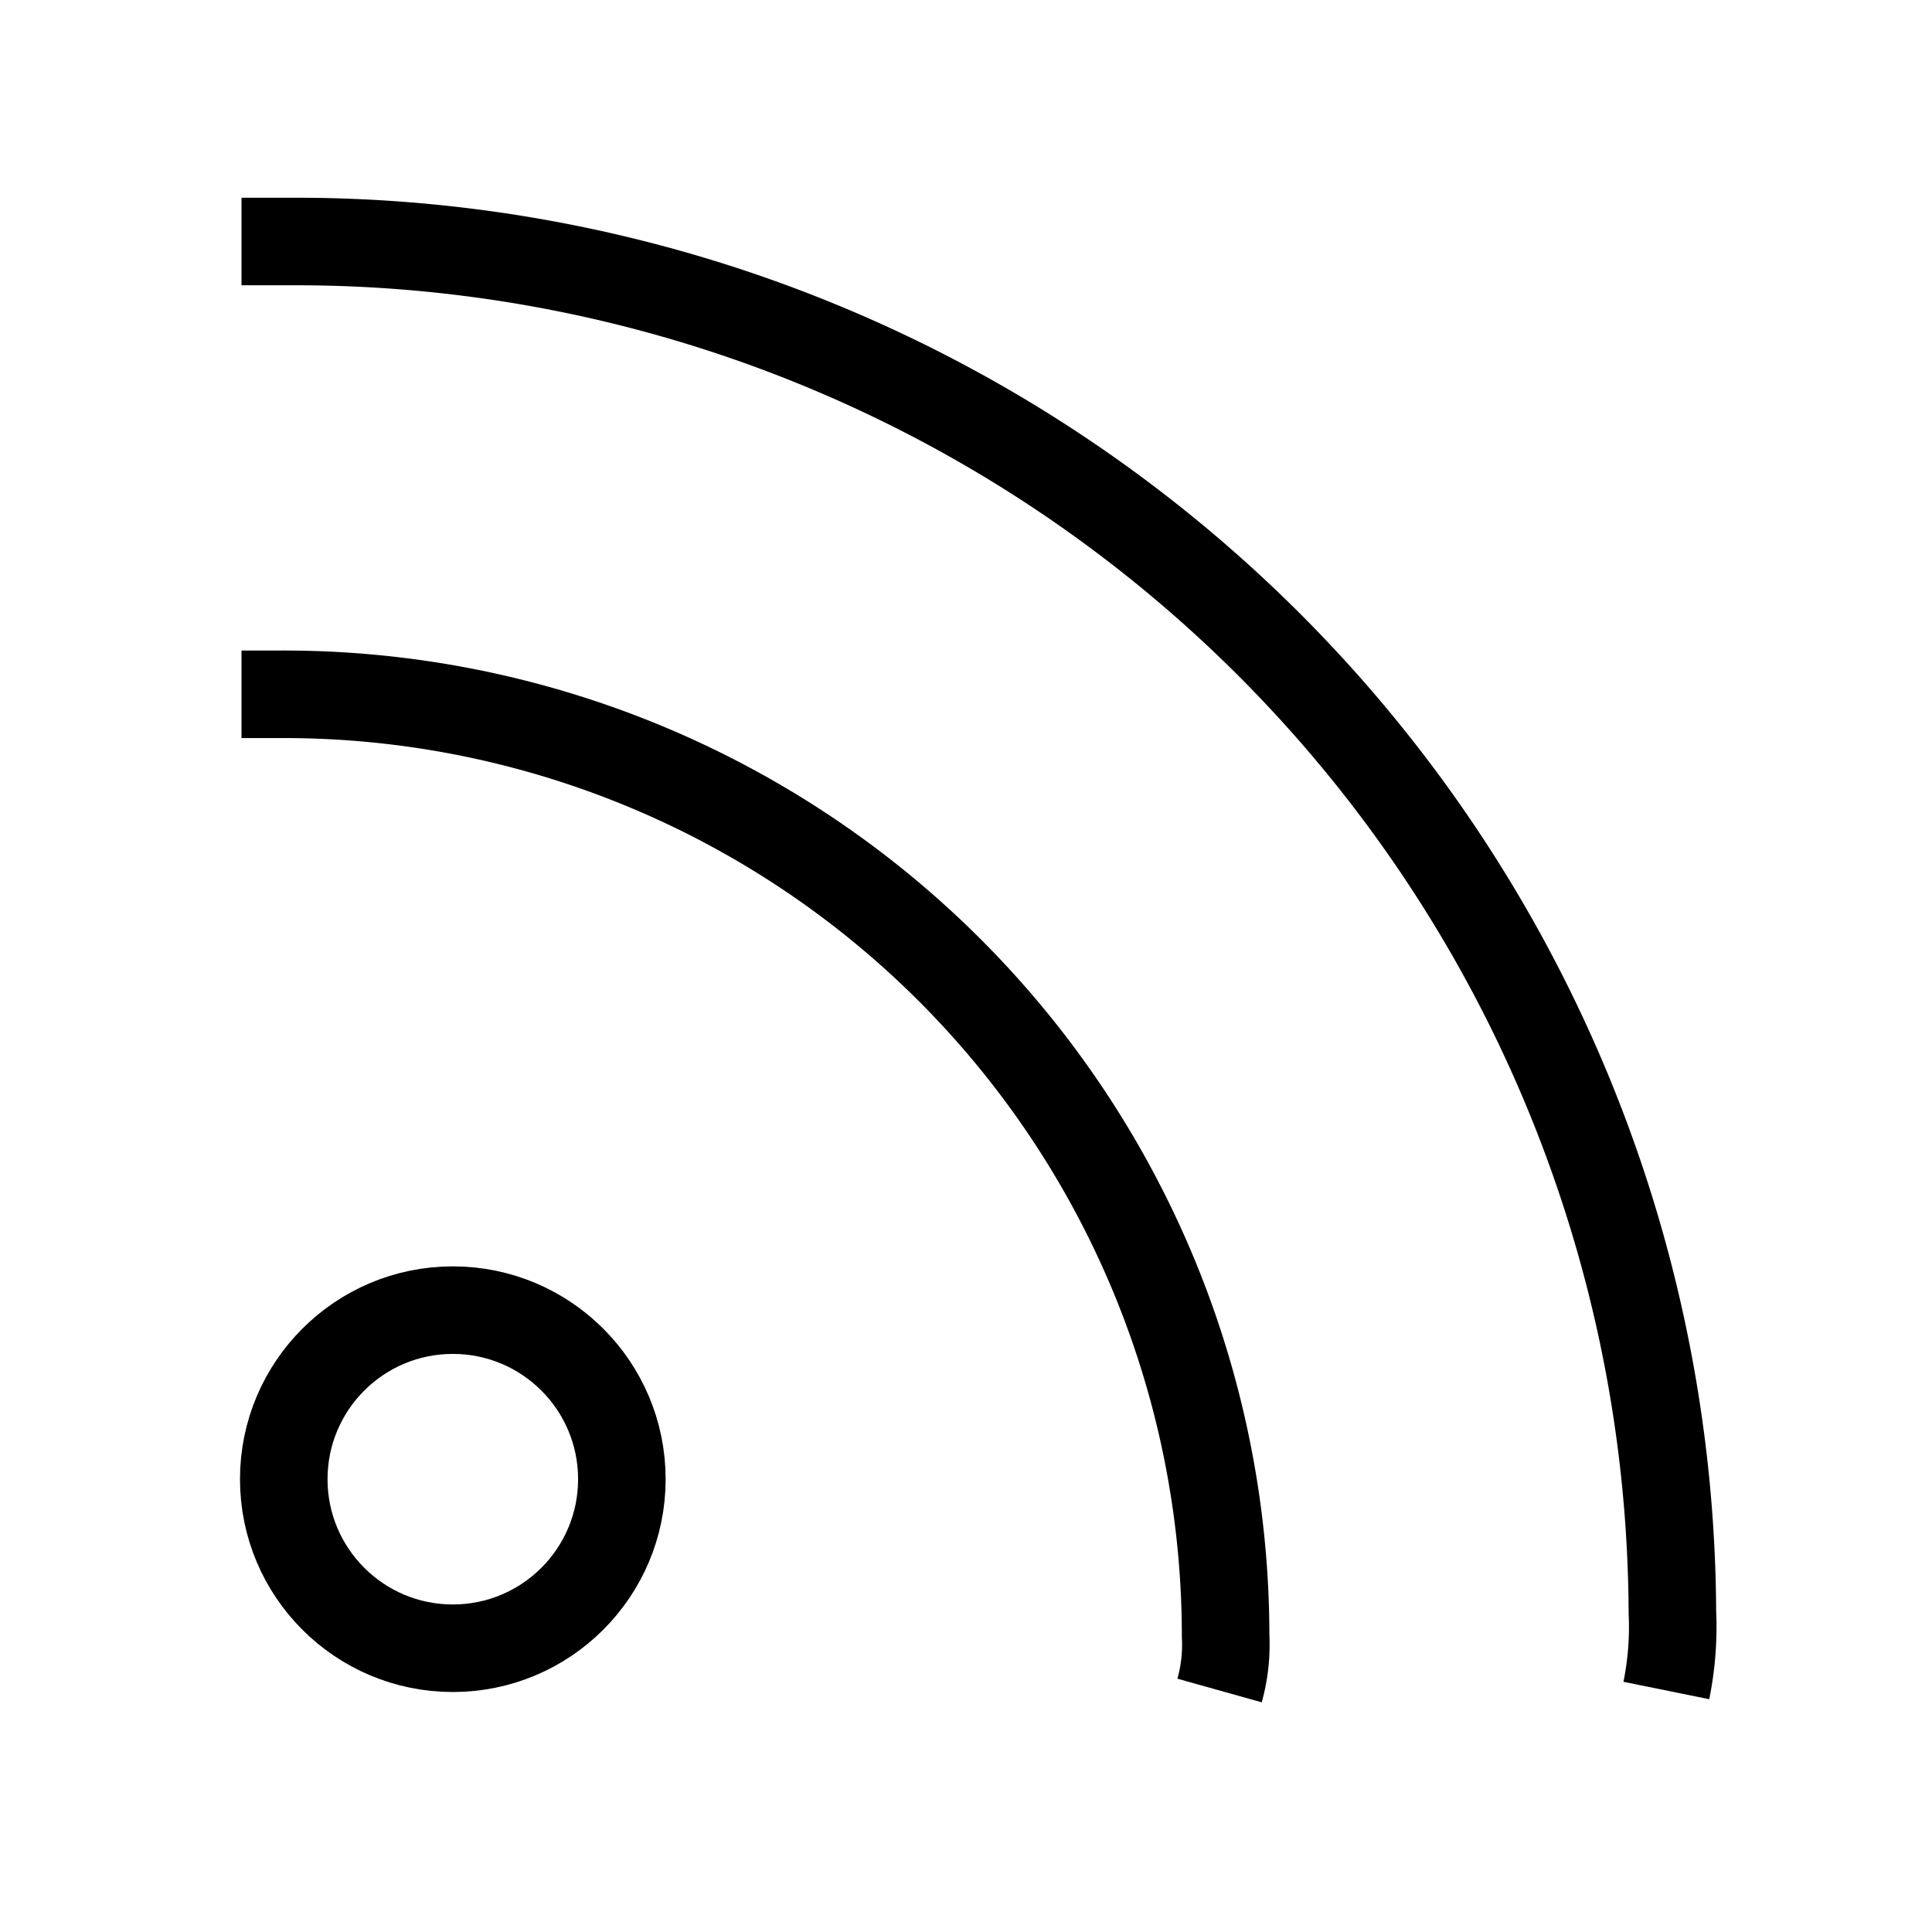 <svg id="cat-pg" xmlns="http://www.w3.org/2000/svg" width="32" height="32" viewBox="0 0 32 32"><defs><style>.cls-1{fill:none;stroke:#000;stroke-linejoin:round;stroke-width:1.45px;}</style></defs><circle class="cls-1" cx="7.5" cy="24.5" r="2.8"/><path class="cls-1" d="M20.2,28a2.8,2.8,0,0,0,.1-.9A15.6,15.6,0,0,0,4.6,11.5H4"/><path class="cls-1" d="M27.6,28a5.3,5.3,0,0,0,.1-1.3A22.8,22.8,0,0,0,4.9,4H4"/></svg>